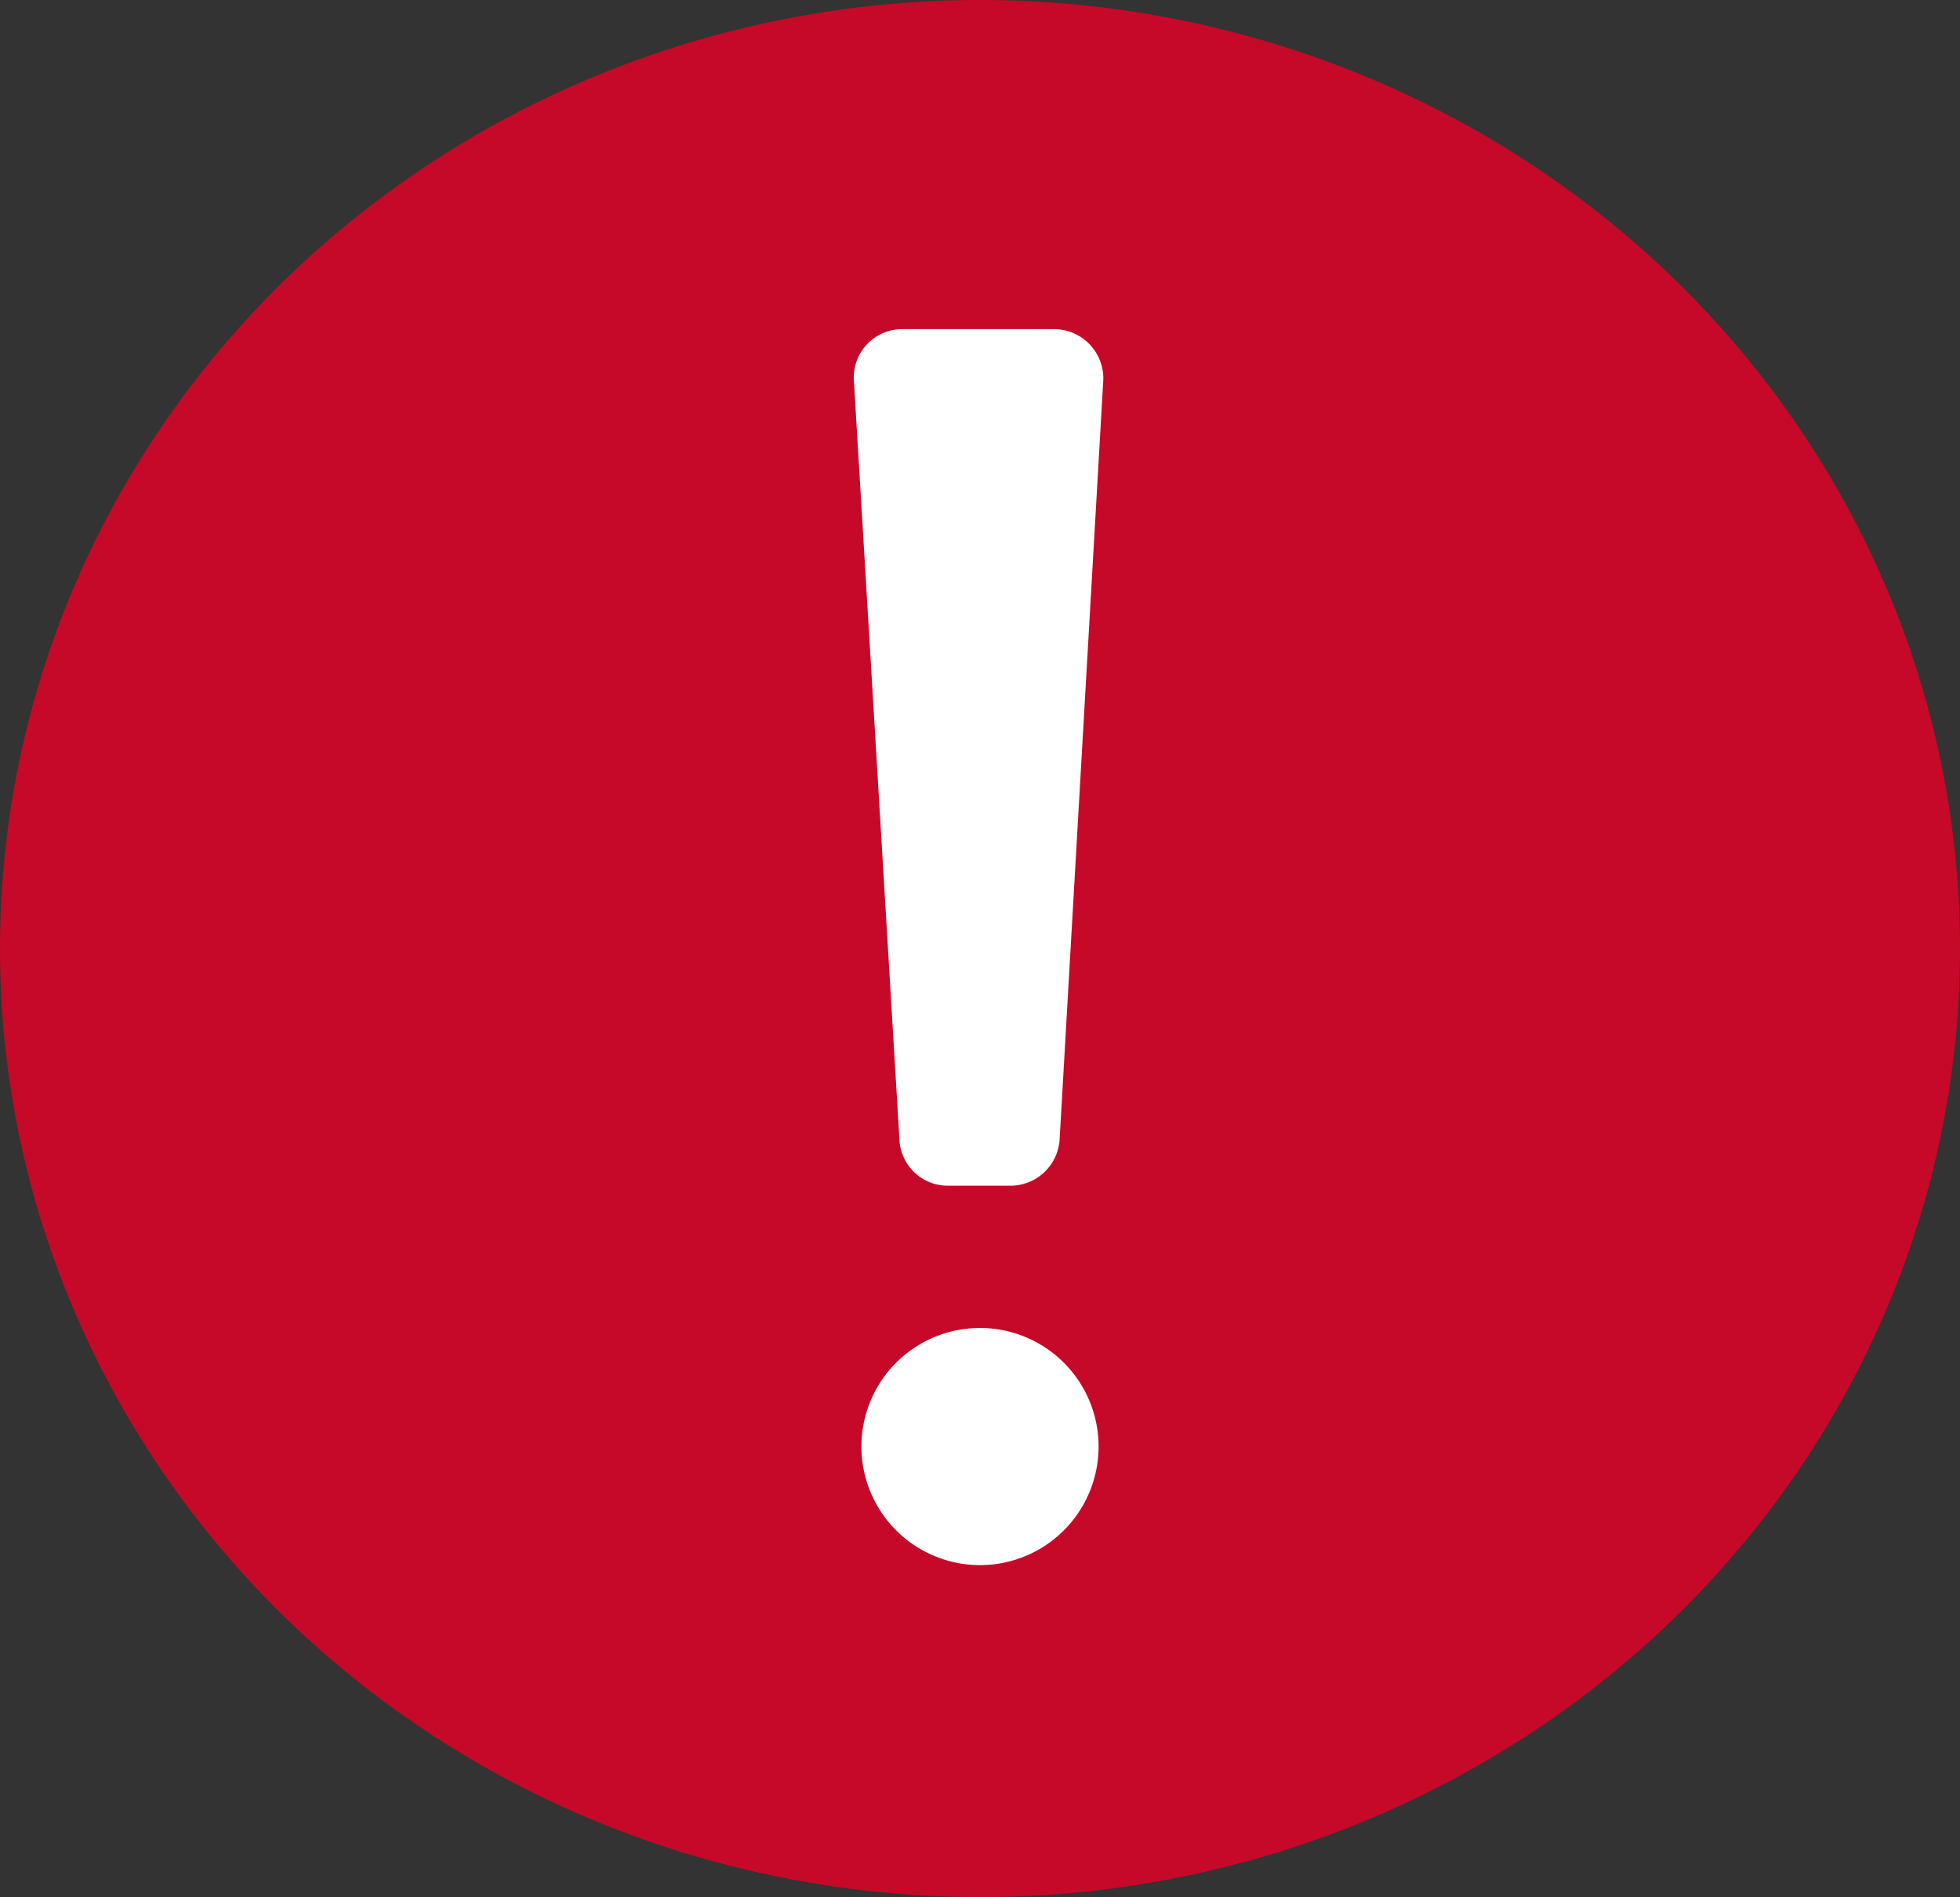 <svg xmlns="http://www.w3.org/2000/svg" viewBox="0 0 20.66 20"><rect x="0" y="0" width="20.66" height="20" fill="#333333" stroke="none"/><defs><style>.cls-1{fill:#c60928;}.cls-2{fill:#fff;}</style></defs><title>异常</title><g id="图层_2" data-name="图层 2"><g id="抽屉"><ellipse class="cls-1" cx="10.33" cy="10" rx="10.33" ry="10"/><path class="cls-2" d="M10.33,14a1.25,1.25,0,1,0,0,2.5,1.25,1.25,0,1,0,0-2.5Z"/><path class="cls-2" d="M10.67,12.5H10A.51.51,0,0,1,9.48,12L9,4a.51.51,0,0,1,.52-.53h1.58a.52.52,0,0,1,.53.53l-.46,8A.52.52,0,0,1,10.67,12.5Z"/></g></g></svg>
